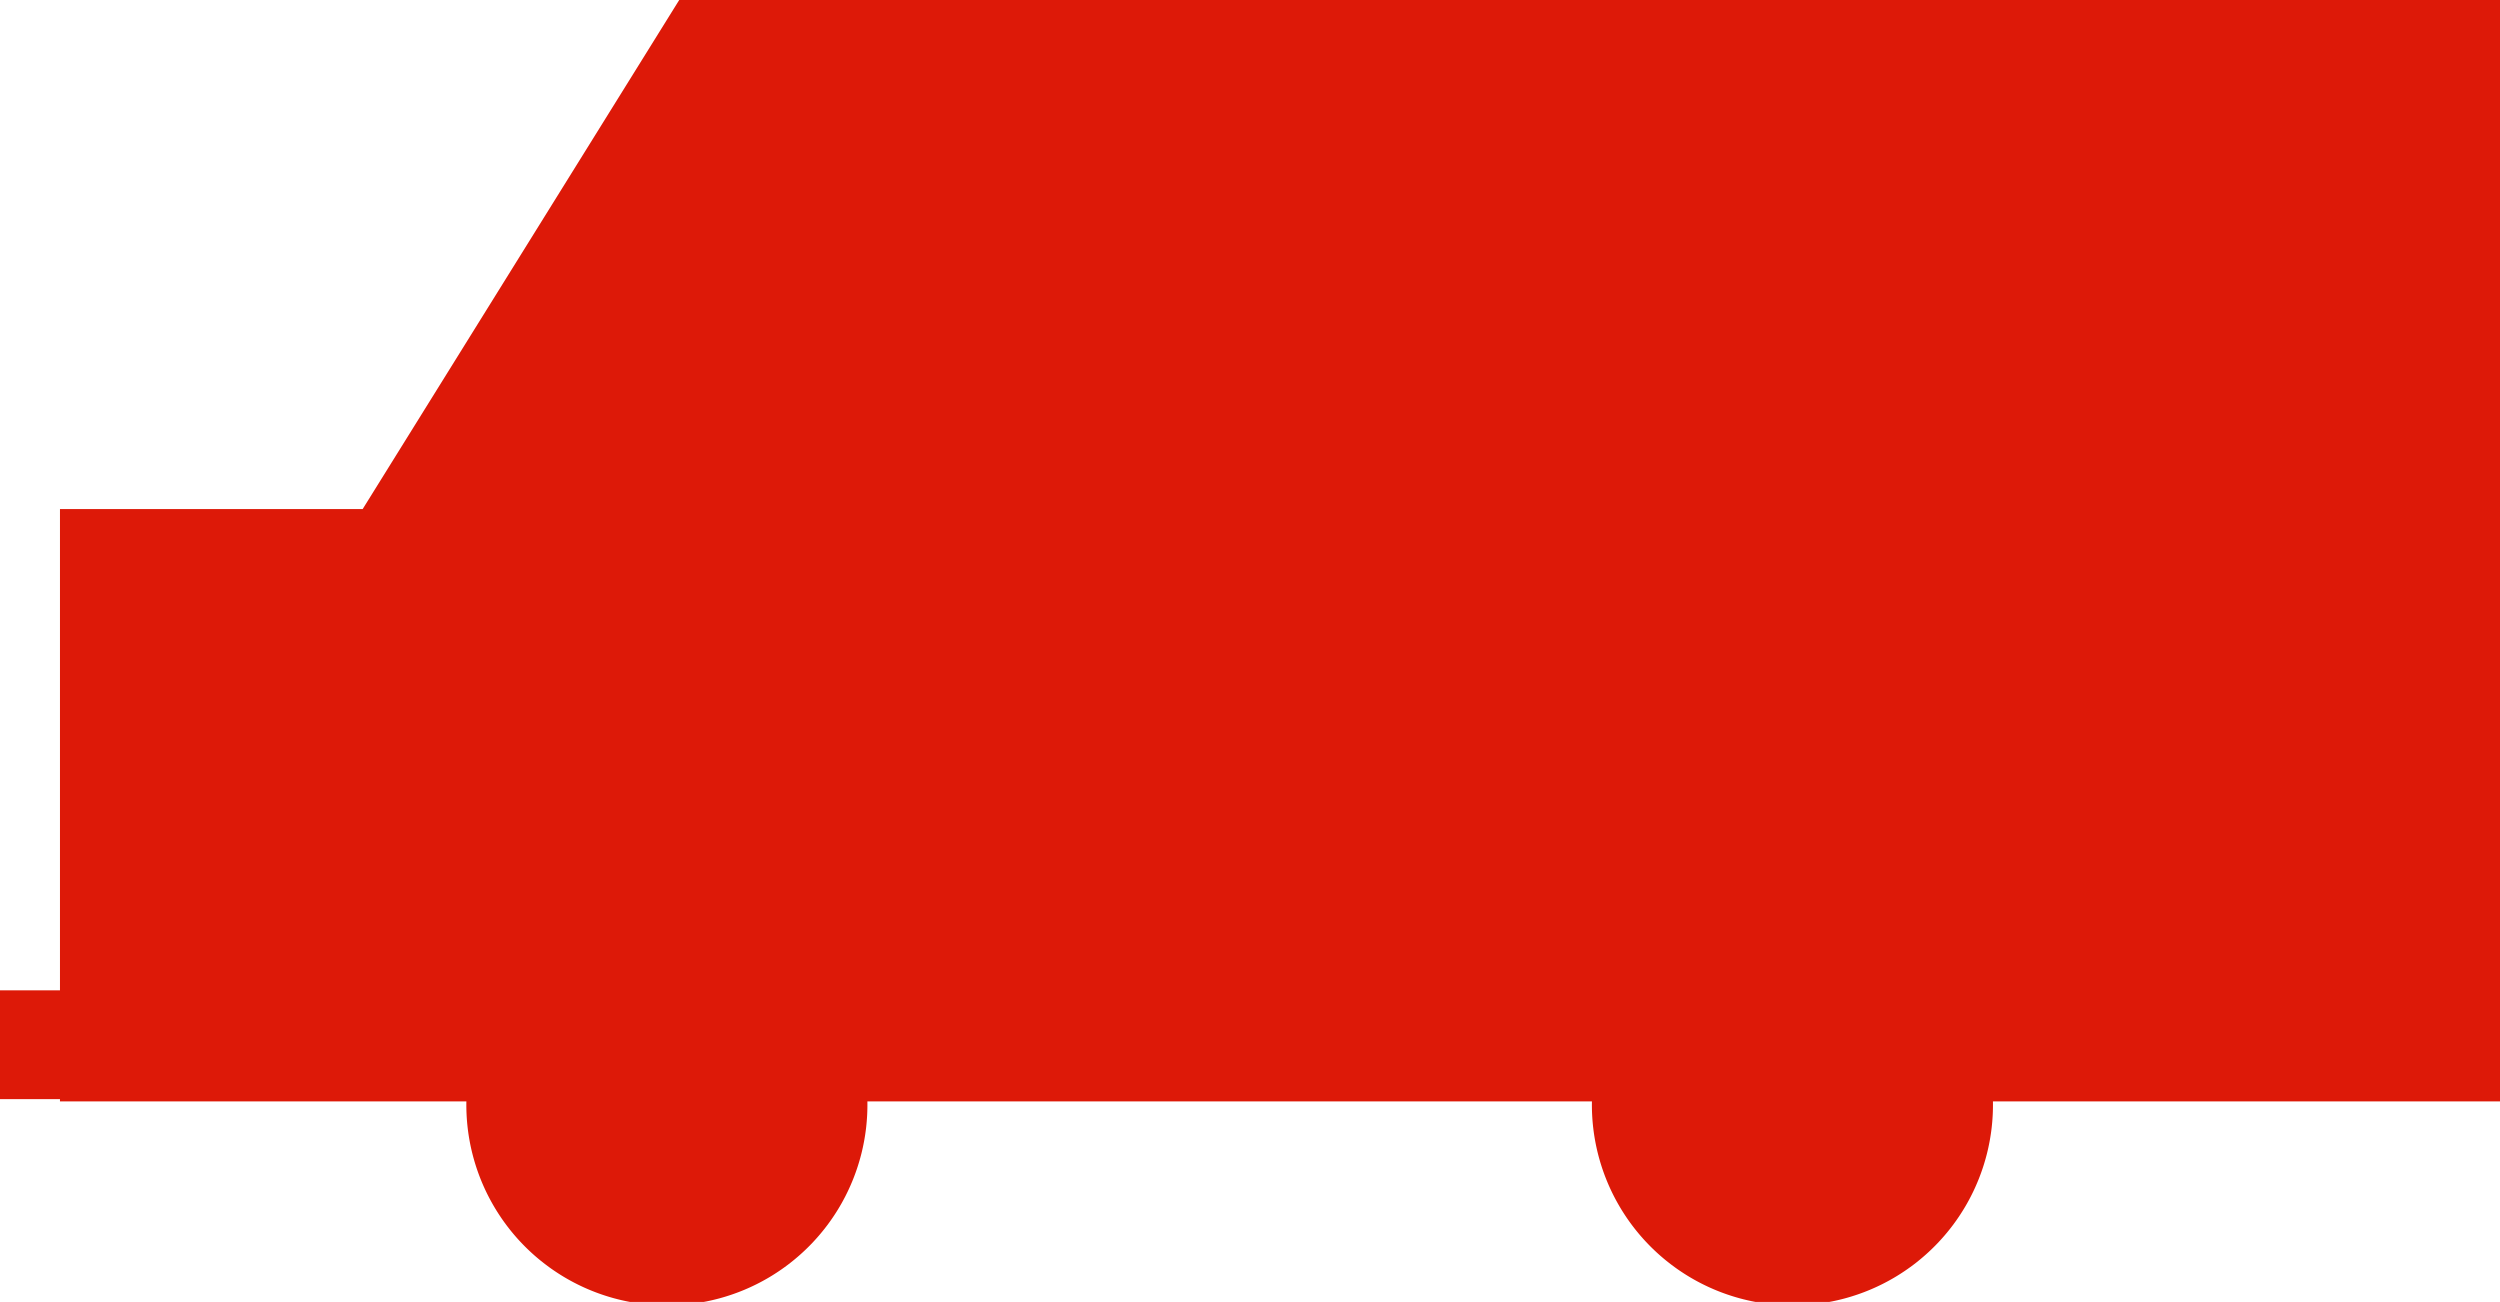 <svg xmlns="http://www.w3.org/2000/svg" viewBox="0 0 426.48 222.1"><defs><style>.cls-1{fill:#dd1908;}</style></defs><title>ciamioncino</title><g id="Livello_2" data-name="Livello 2"><g id="Livello_2-2" data-name="Livello 2"><path class="cls-1" d="M191.87,0h-76l-54,86.84H10.23v82.1H0V187.5H10.23v.39H79.56a34.21,34.21,0,1,0,68.41,0h123.6a34.21,34.21,0,1,0,68.41,0h86.51V0Z"/></g></g></svg>
